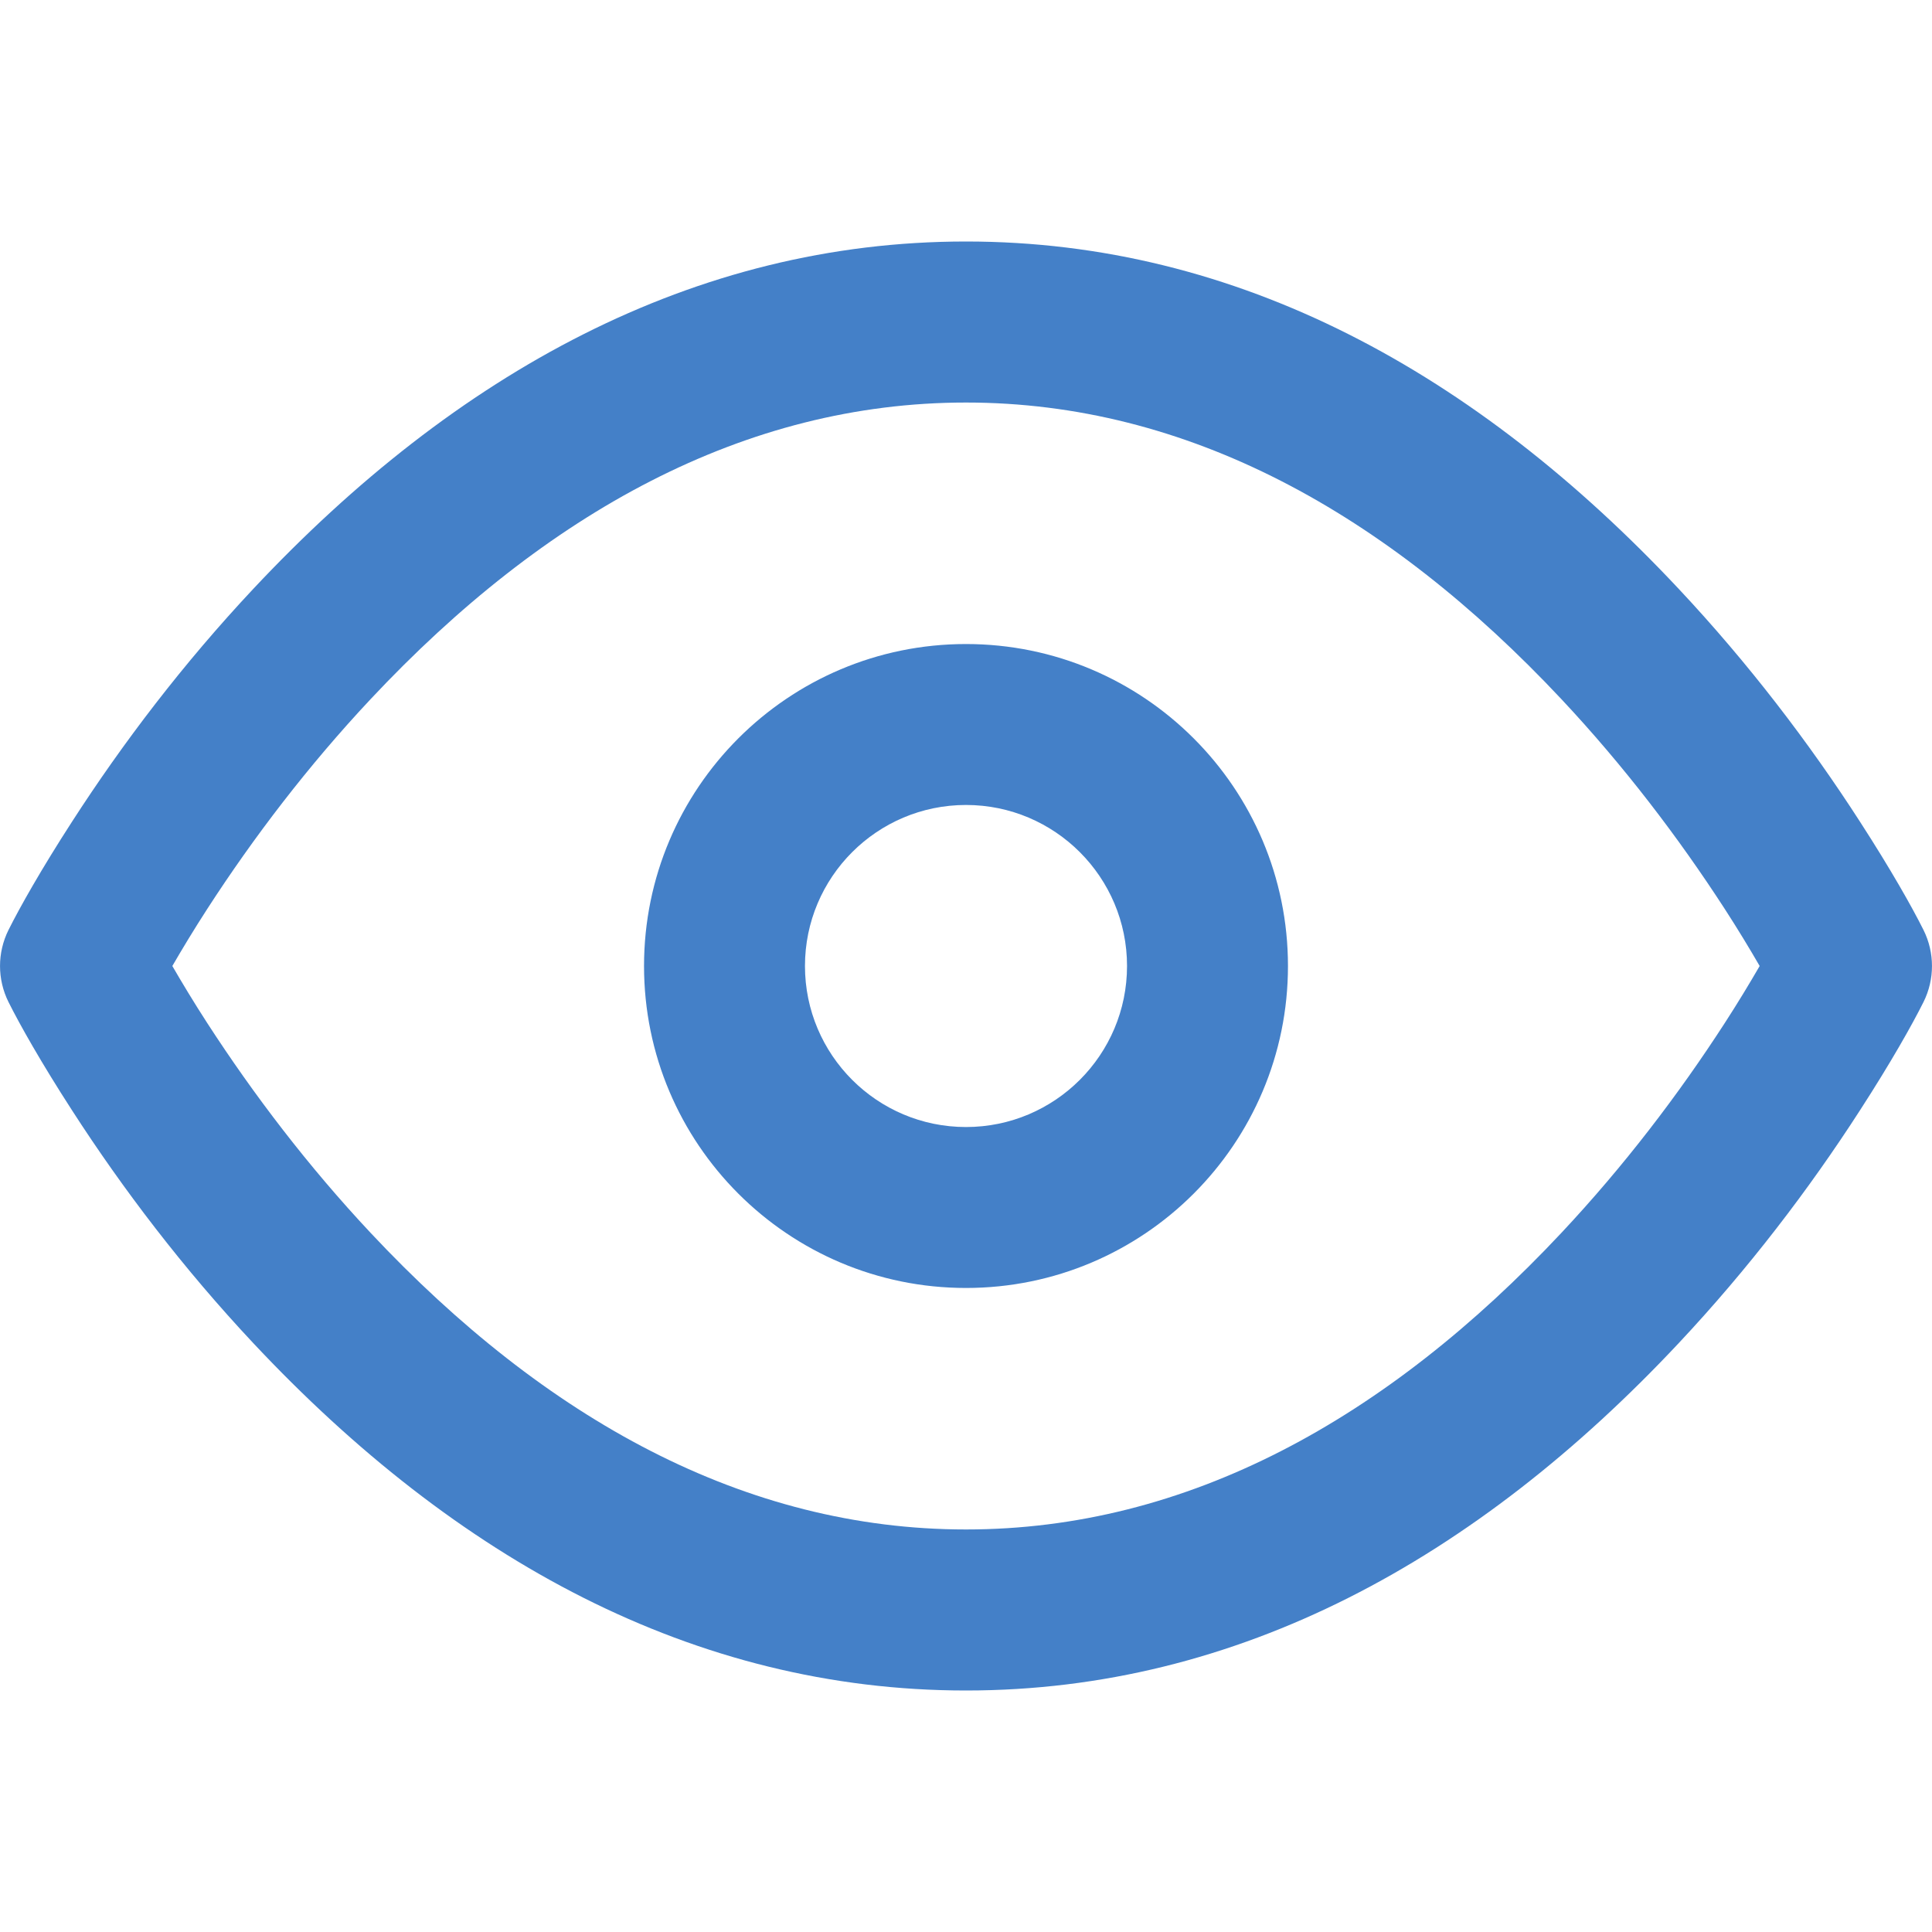 <svg xmlns="http://www.w3.org/2000/svg" xmlns:xlink="http://www.w3.org/1999/xlink" width="20" height="20" viewBox="0 0 20 20">
    <defs>
        <path id="o2xljf5vca" d="M10 .5c2.817 0 5.282 1.36 7.379 3.597.72.768 1.346 1.588 1.876 2.41.32.495.54.886.657 1.12.117.235.117.511 0 .746-.117.234-.337.625-.657 1.12-.53.822-1.156 1.642-1.876 2.41C15.282 14.14 12.817 15.5 10 15.5c-2.817 0-5.282-1.36-7.379-3.597-.72-.768-1.346-1.588-1.876-2.41-.32-.495-.54-.886-.657-1.12-.117-.235-.117-.511 0-.746.117-.234.337-.625.657-1.12.53-.822 1.156-1.642 1.876-2.41C4.718 1.86 7.183.5 10 .5zm0 1.667c-2.288 0-4.353 1.14-6.163 3.07-.647.69-1.213 1.432-1.692 2.173-.136.21-.256.409-.361.59.105.181.225.38.361.59.48.741 1.045 1.483 1.692 2.173 1.81 1.93 3.875 3.07 6.163 3.07 2.288 0 4.353-1.14 6.163-3.07.647-.69 1.213-1.432 1.692-2.173.136-.21.256-.409.361-.59-.105-.181-.225-.38-.361-.59-.48-.741-1.045-1.483-1.692-2.173-1.81-1.93-3.875-3.07-6.163-3.07zm0 2.5c1.84 0 3.333 1.492 3.333 3.333 0 1.84-1.492 3.333-3.333 3.333-1.84 0-3.333-1.492-3.333-3.333 0-1.84 1.492-3.333 3.333-3.333zm0 1.666c-.92 0-1.667.747-1.667 1.667S9.08 9.667 10 9.667 11.667 8.92 11.667 8 10.92 6.333 10 6.333z"/>
    </defs>
    <g fill="none" fill-rule="evenodd" transform="translate(0 2)">
        <use fill="#4480C8" fill-rule="nonzero" xlink:href="#o2xljf5vca"/>
    </g>
</svg>
